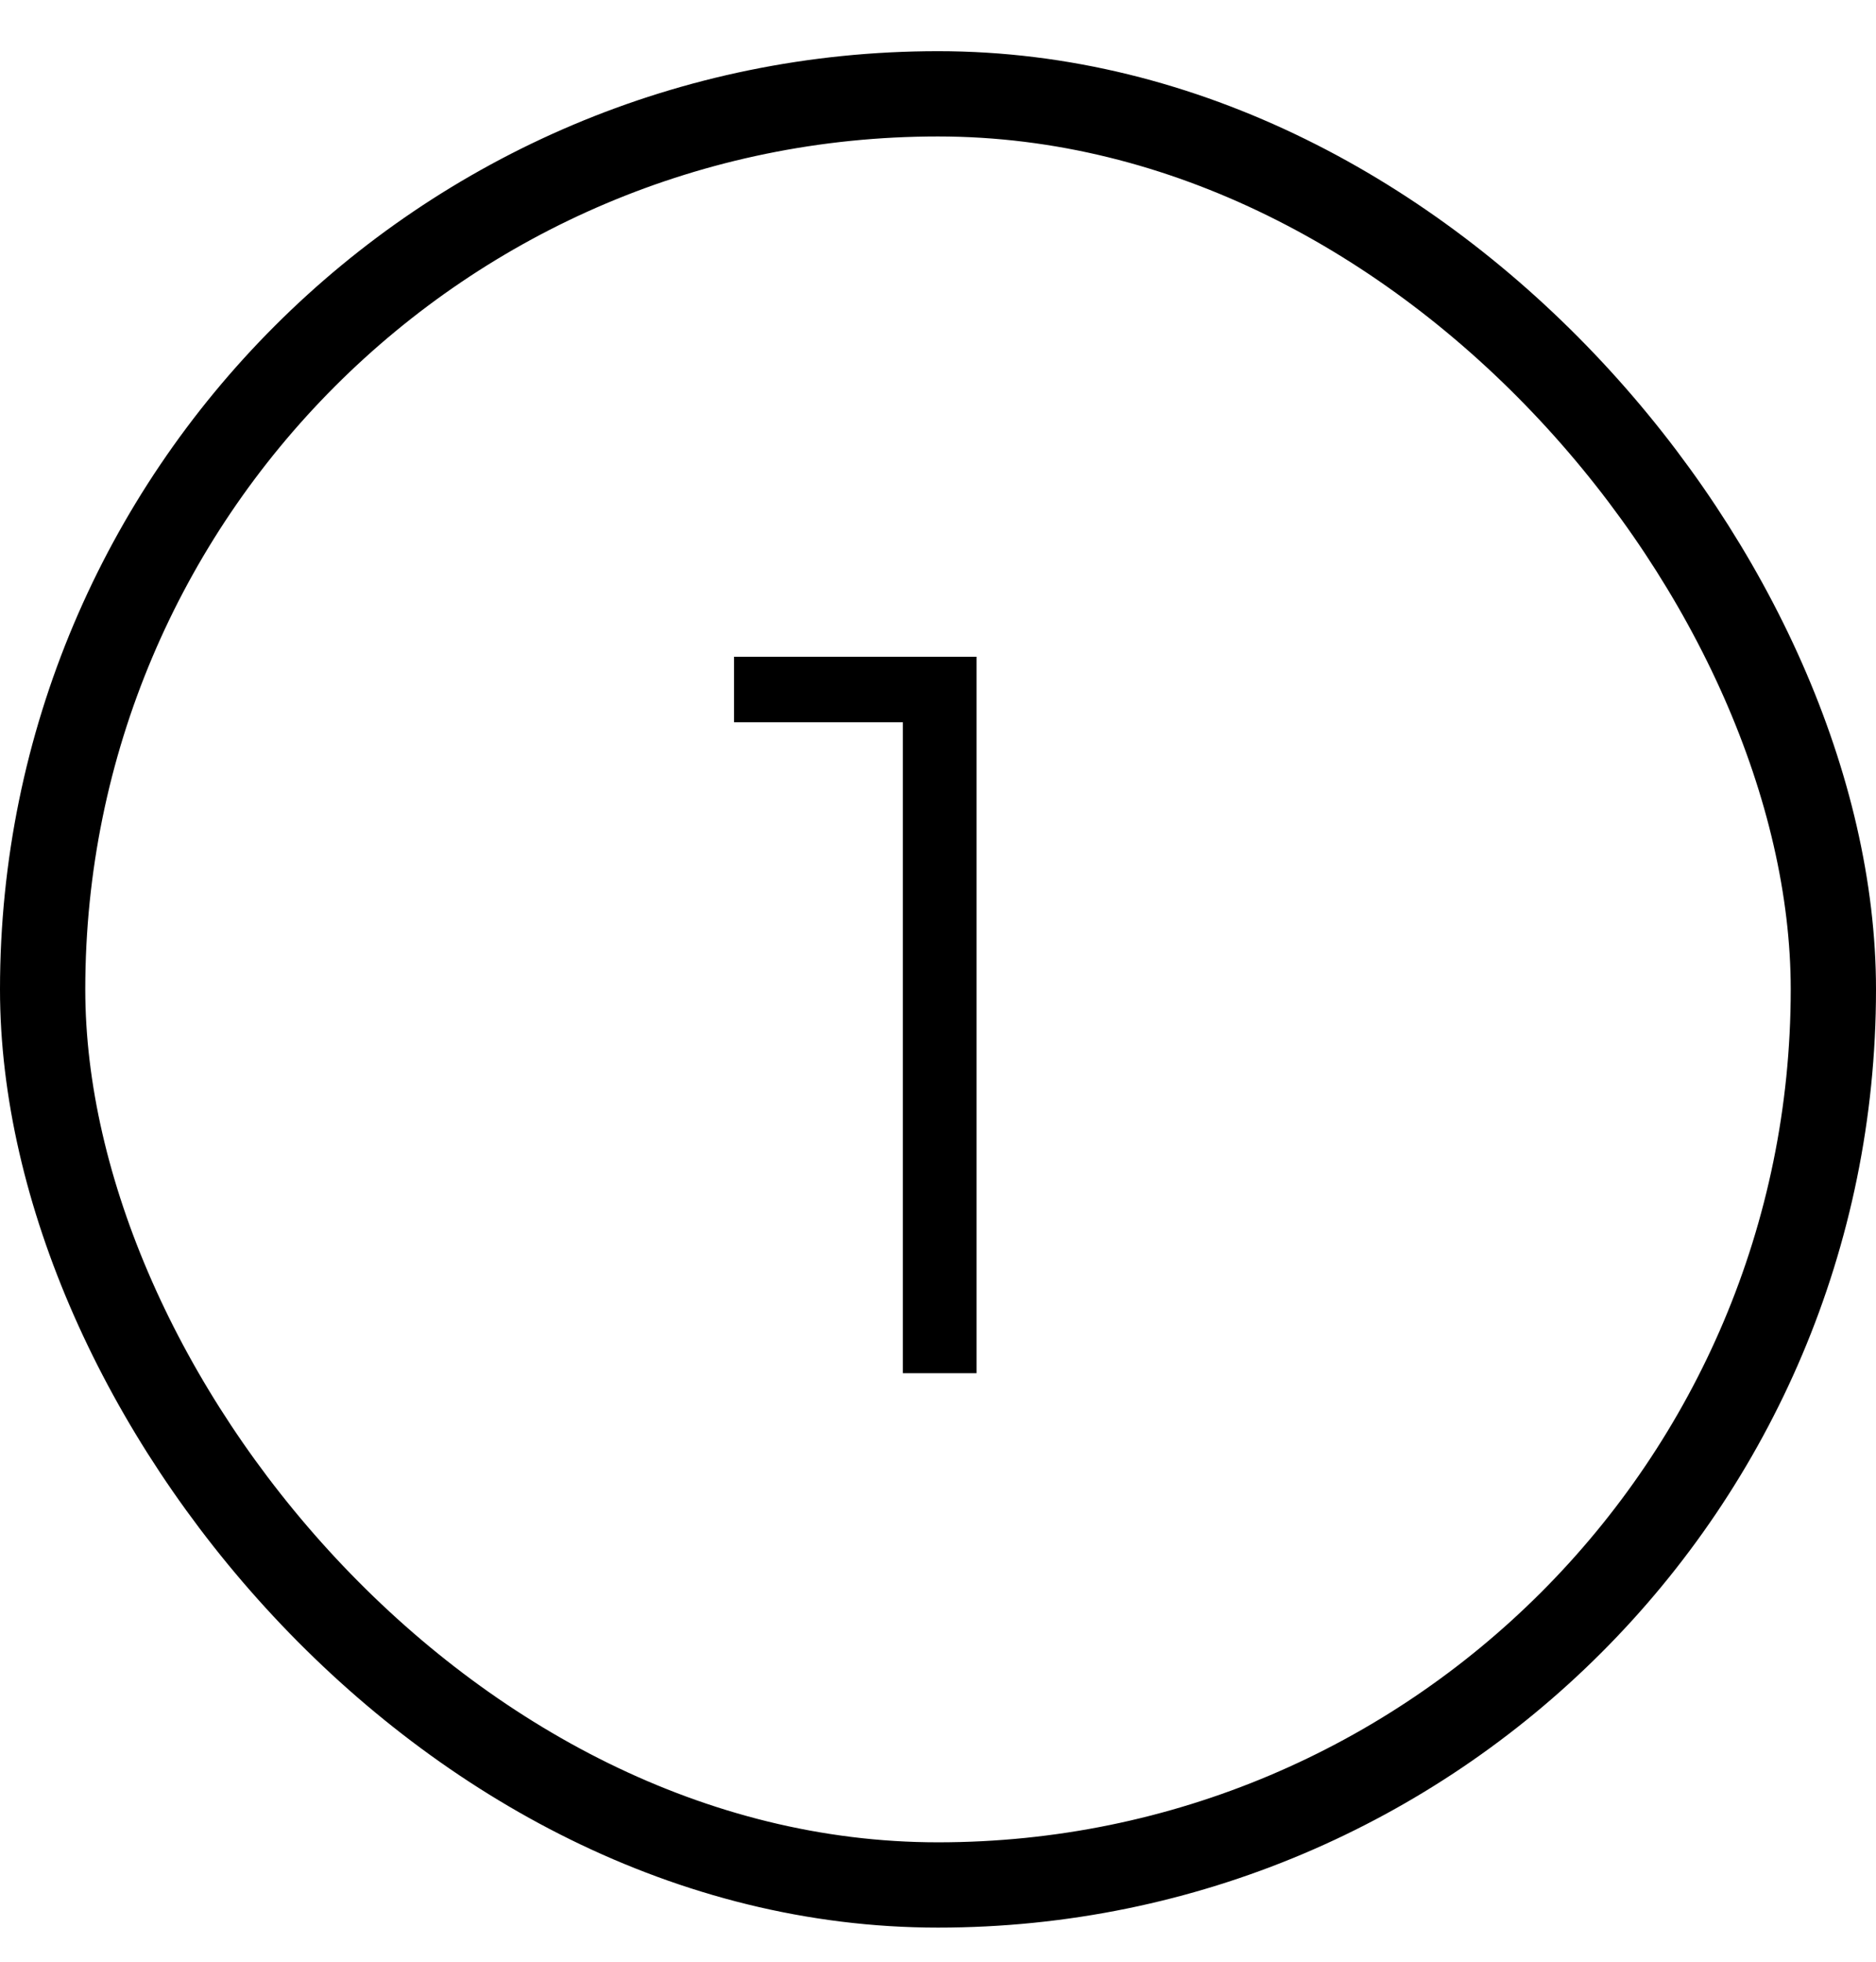 <svg width="22" height="23" viewBox="0 0 22 23" fill="none" xmlns="http://www.w3.org/2000/svg">
<path d="M10.588 16.1V8.06L10.972 8.468H8.608V7.7H11.452V16.1H10.588Z" fill="black"/>
<rect x="0.5" y="1.1" width="21" height="21" rx="10.5" stroke="black"/>
</svg>
